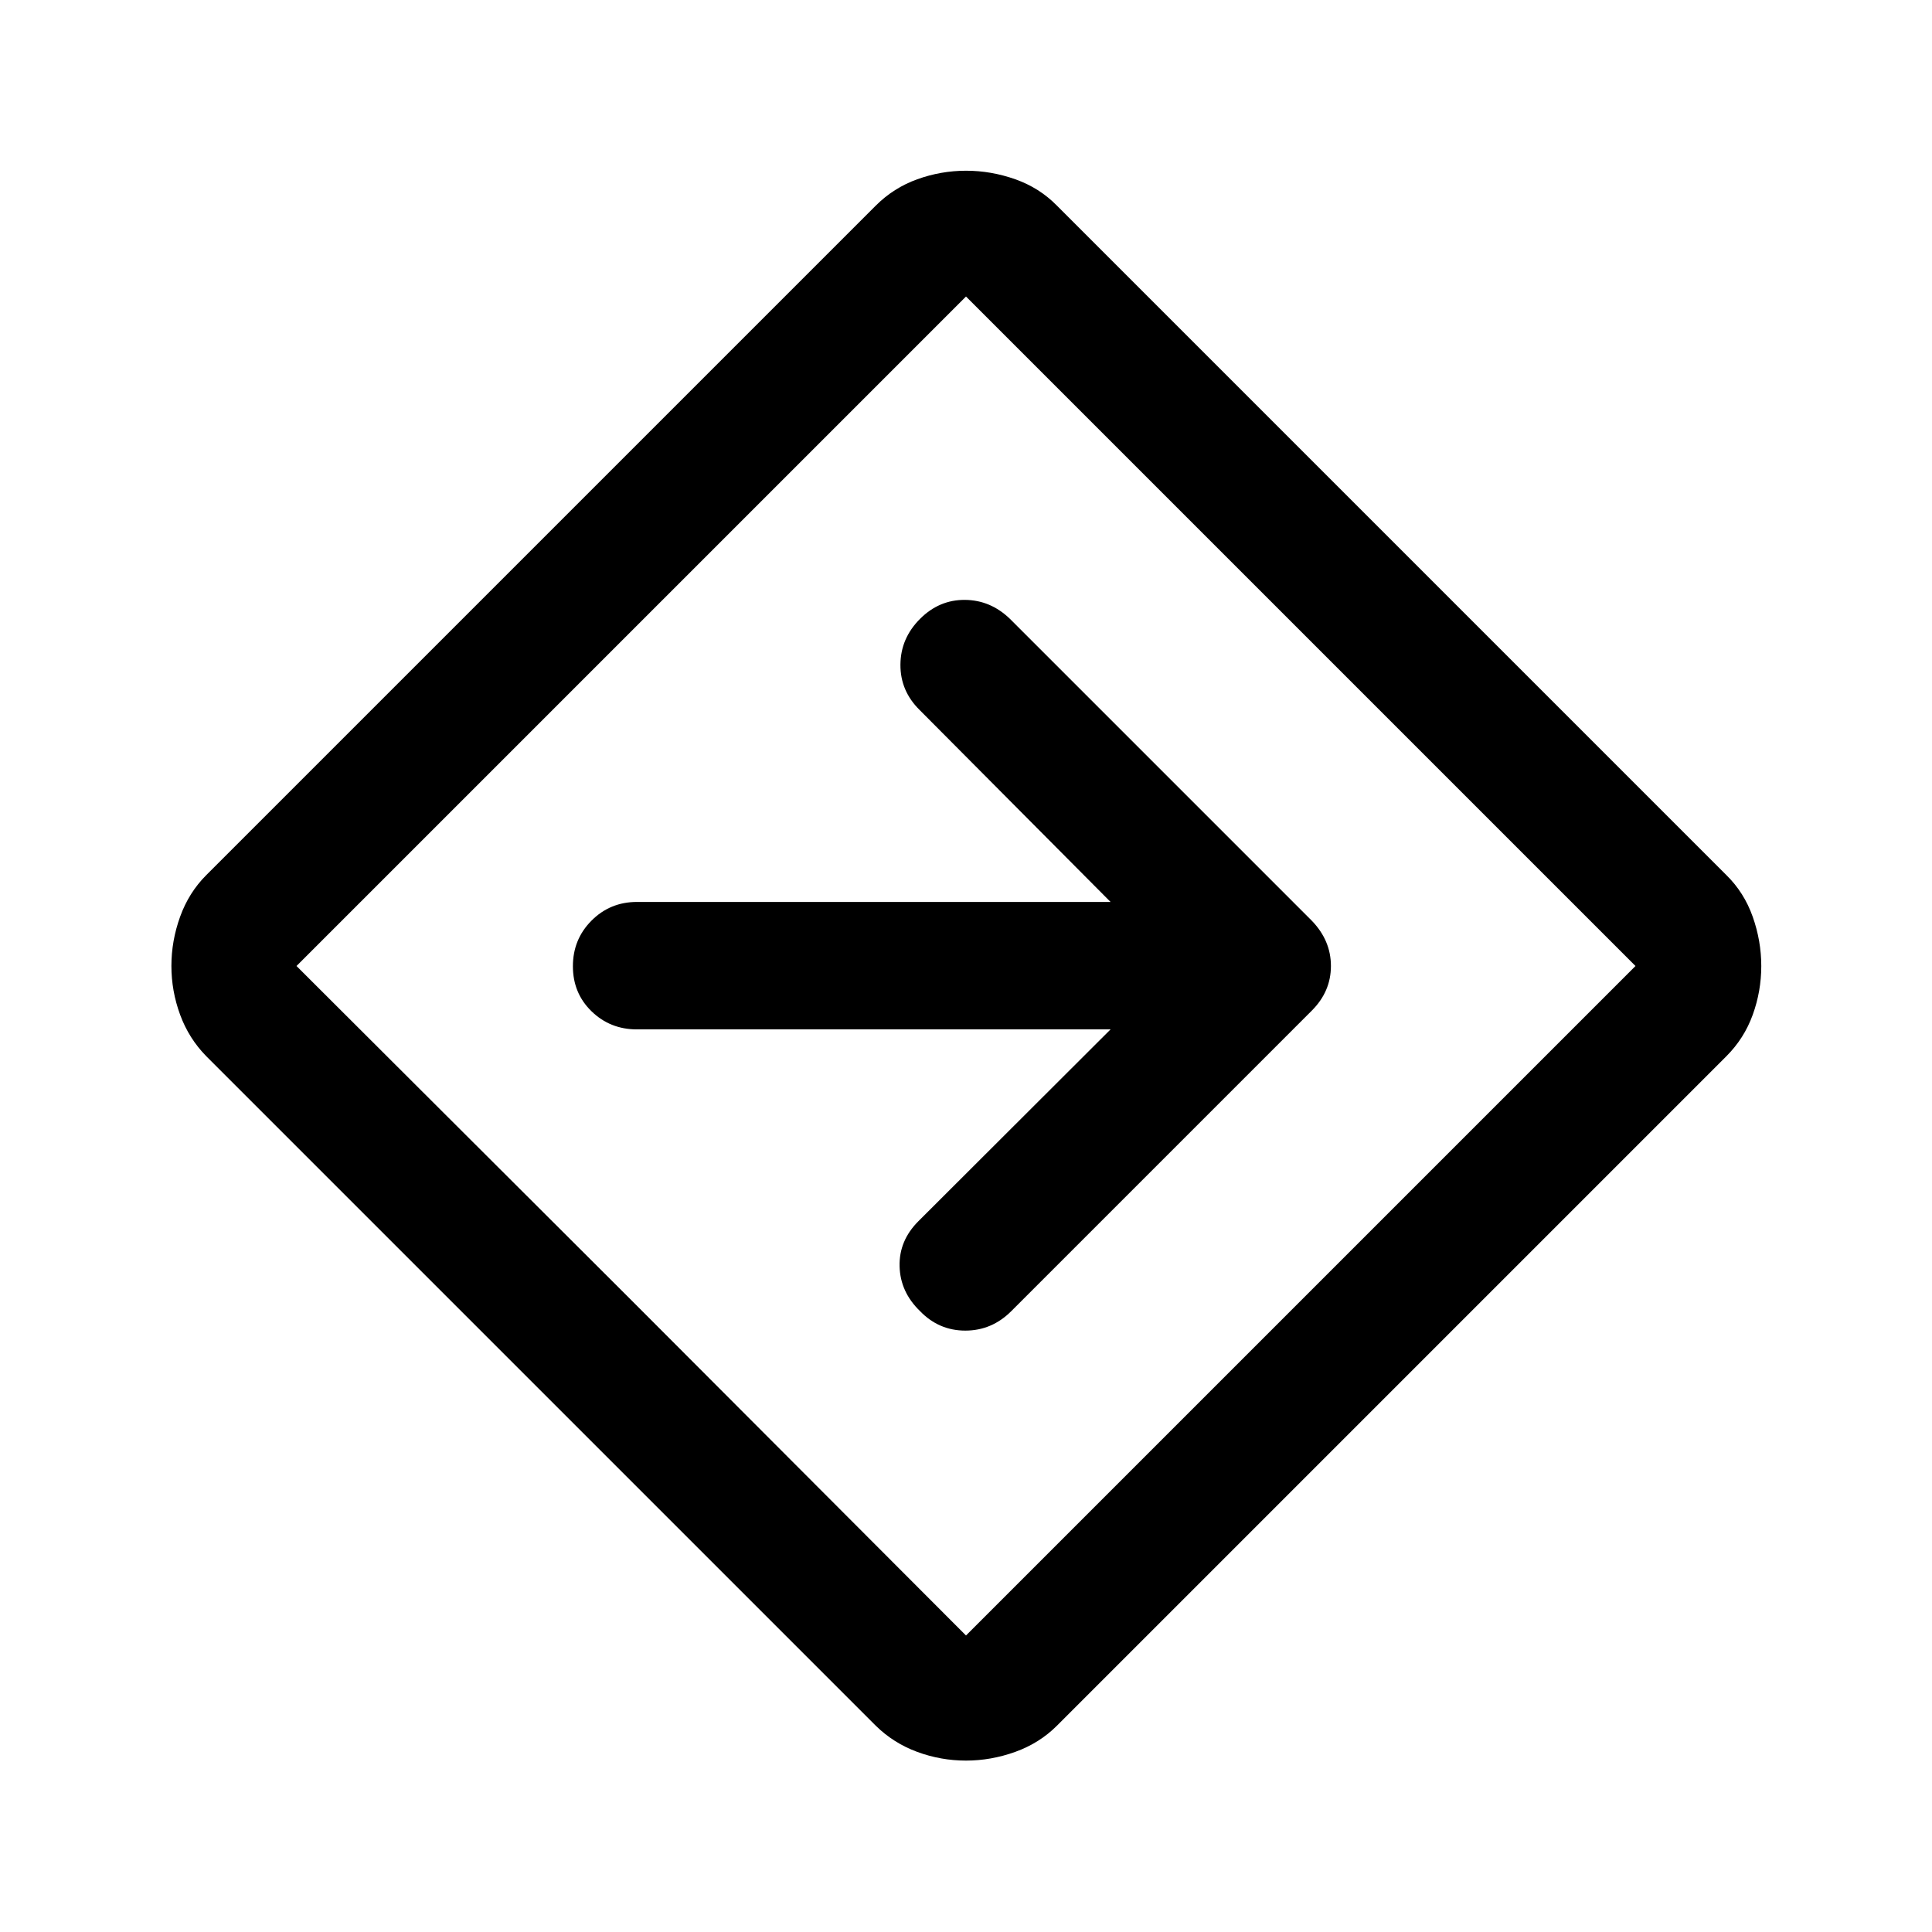 <svg xmlns="http://www.w3.org/2000/svg" height="40" viewBox="0 -960 960 960" width="40"><path d="M479.97-85.17q-12.47 0-24.22-4.33-11.75-4.33-20.58-13L102.5-435.17q-8.67-8.83-13-20.61-4.33-11.79-4.33-24.25 0-12.47 4.33-24.47 4.33-12 13-20.67l332.67-332.66q8.83-8.84 20.61-13.09 11.79-4.25 24.25-4.25 12.47 0 24.47 4.25 12 4.25 20.67 13.09l332.66 332.66q8.84 8.67 13.09 20.7 4.25 12.04 4.25 24.5 0 12.47-4.25 24.22-4.25 11.75-13.09 20.58L525.17-102.5q-8.67 8.67-20.7 13-12.04 4.33-24.5 4.33ZM313.83-313.83 480-147.33 812.67-480 480-812.67 147.33-480l166.5 166.17ZM480-480Zm71.83 31.5-95.5 95.33q-9.66 9.67-9.33 22.42.33 12.75 10.17 22.25 9.33 9.67 22.5 9.67 13.16 0 22.83-9.67l149.33-149.33q9.5-9.5 9.5-22.17 0-12.67-9.5-22.5l-150-150q-9.66-9.33-22.41-9.42-12.75-.08-22.25 9.42-9.67 9.67-9.75 22.75-.09 13.08 9.58 22.58l94.83 95.34H316.5q-13.33 0-22.58 9.28-9.25 9.28-9.25 22.67 0 13.38 9.25 22.38 9.25 9 22.58 9h235.33Z"/></svg>